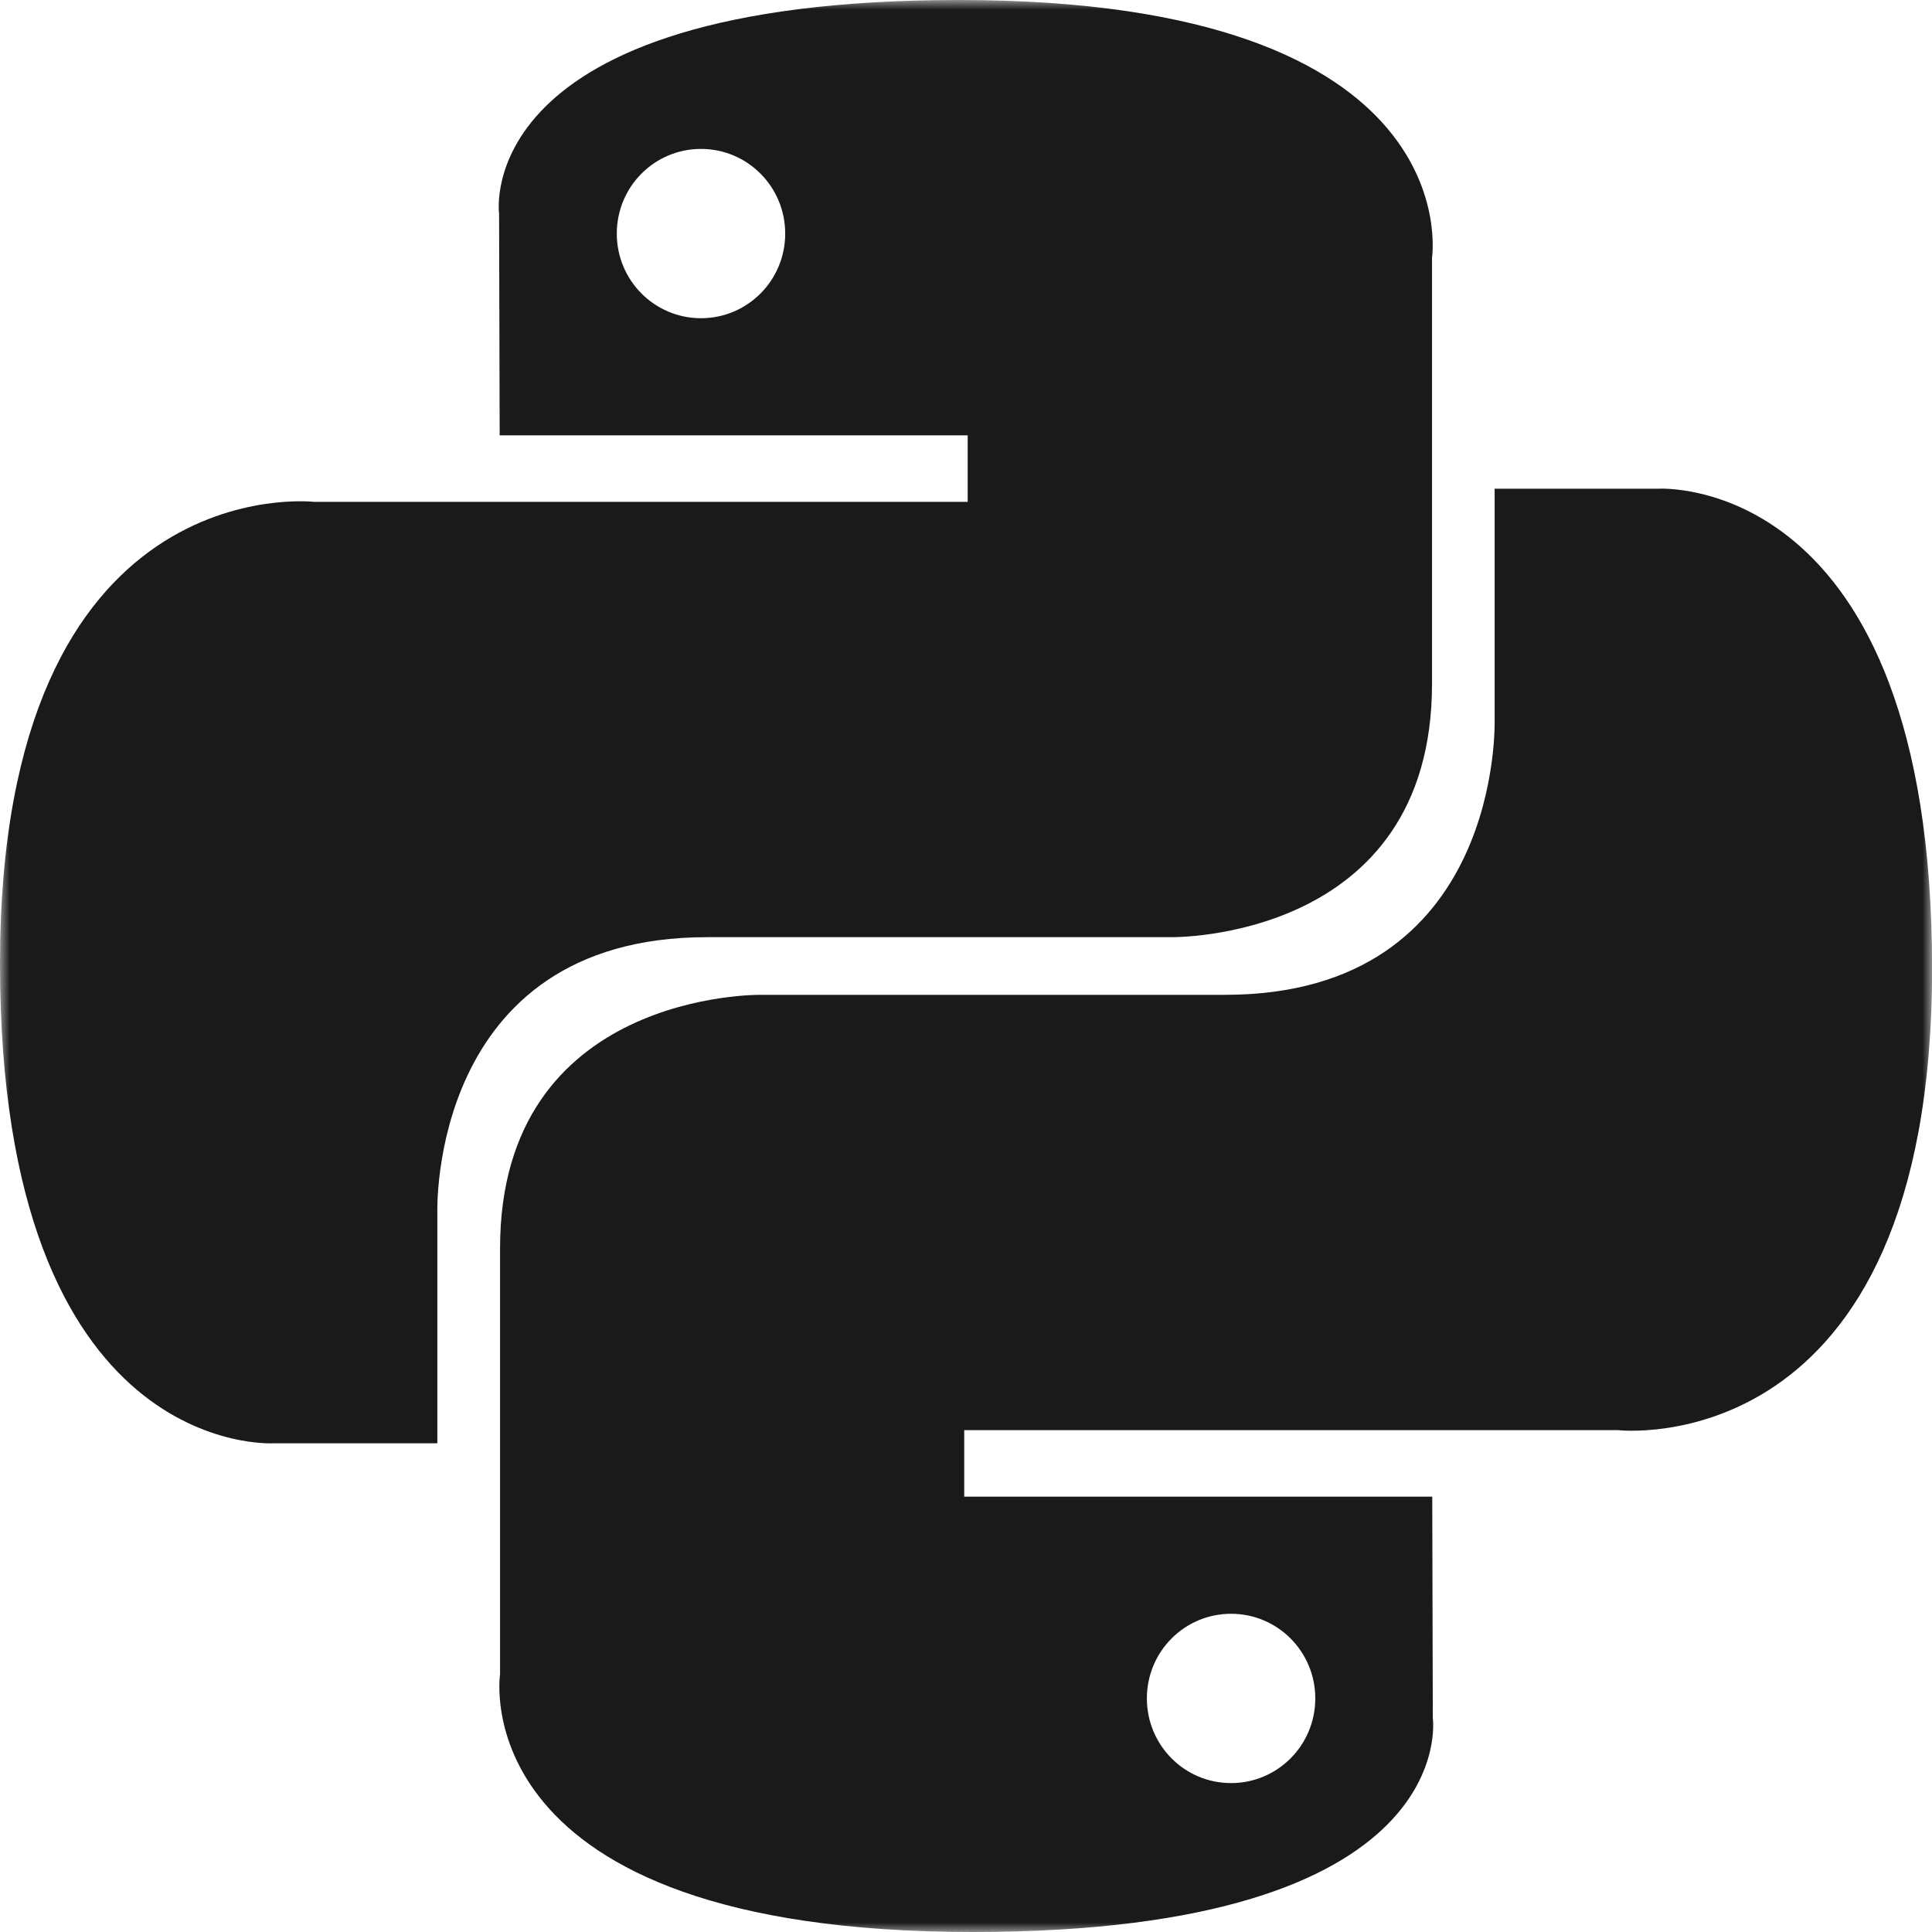 <svg width="100" height="100" viewBox="0 0 100 100" fill="none" xmlns="http://www.w3.org/2000/svg">
<g clip-path="url(#clip0_857_150)">
<mask id="mask0_857_150" style="mask-type:luminance" maskUnits="userSpaceOnUse" x="0" y="0" width="100" height="100">
<path d="M0 0H100V100H0V0Z" fill="white"/>
</mask>
<g mask="url(#mask0_857_150)">
<path d="M49.642 0C24.25 0 25.833 11.067 25.833 11.067L25.863 22.533H50.087V25.975H16.25C16.25 25.975 0 24.121 0 49.871C0 75.621 14.179 74.704 14.179 74.704H22.637V62.758C22.637 62.758 22.183 48.508 36.596 48.508H60.621C60.621 48.508 74.121 48.725 74.121 35.392V13.342C74.121 13.342 76.171 0 49.642 0ZM36.283 7.708C38.692 7.708 40.642 9.667 40.642 12.092C40.642 14.512 38.692 16.471 36.283 16.471C33.875 16.471 31.925 14.512 31.925 12.092C31.925 9.667 33.871 7.708 36.283 7.708Z" fill="#1A1A1A"/>
<path d="M50.362 100C75.746 100 74.162 88.933 74.162 88.933L74.133 77.467H49.908V74.025H83.754C83.754 74.025 100.004 75.879 100.004 50.129C100.004 24.379 85.821 25.296 85.821 25.296H77.362V37.242C77.362 37.242 77.817 51.492 63.404 51.492H39.383C39.383 51.492 25.883 51.275 25.883 64.608V86.658C25.883 86.658 23.833 100 50.362 100ZM63.721 92.292C61.308 92.292 59.362 90.333 59.362 87.908C59.362 85.487 61.308 83.529 63.721 83.529C66.129 83.529 68.079 85.487 68.079 87.908C68.079 90.333 66.129 92.292 63.721 92.292Z" fill="#1A1A1A"/>
</g>
</g>
<defs>
<clipPath id="clip0_857_150">
<rect width="100" height="100" fill="white"/>
</clipPath>
</defs>
</svg>
